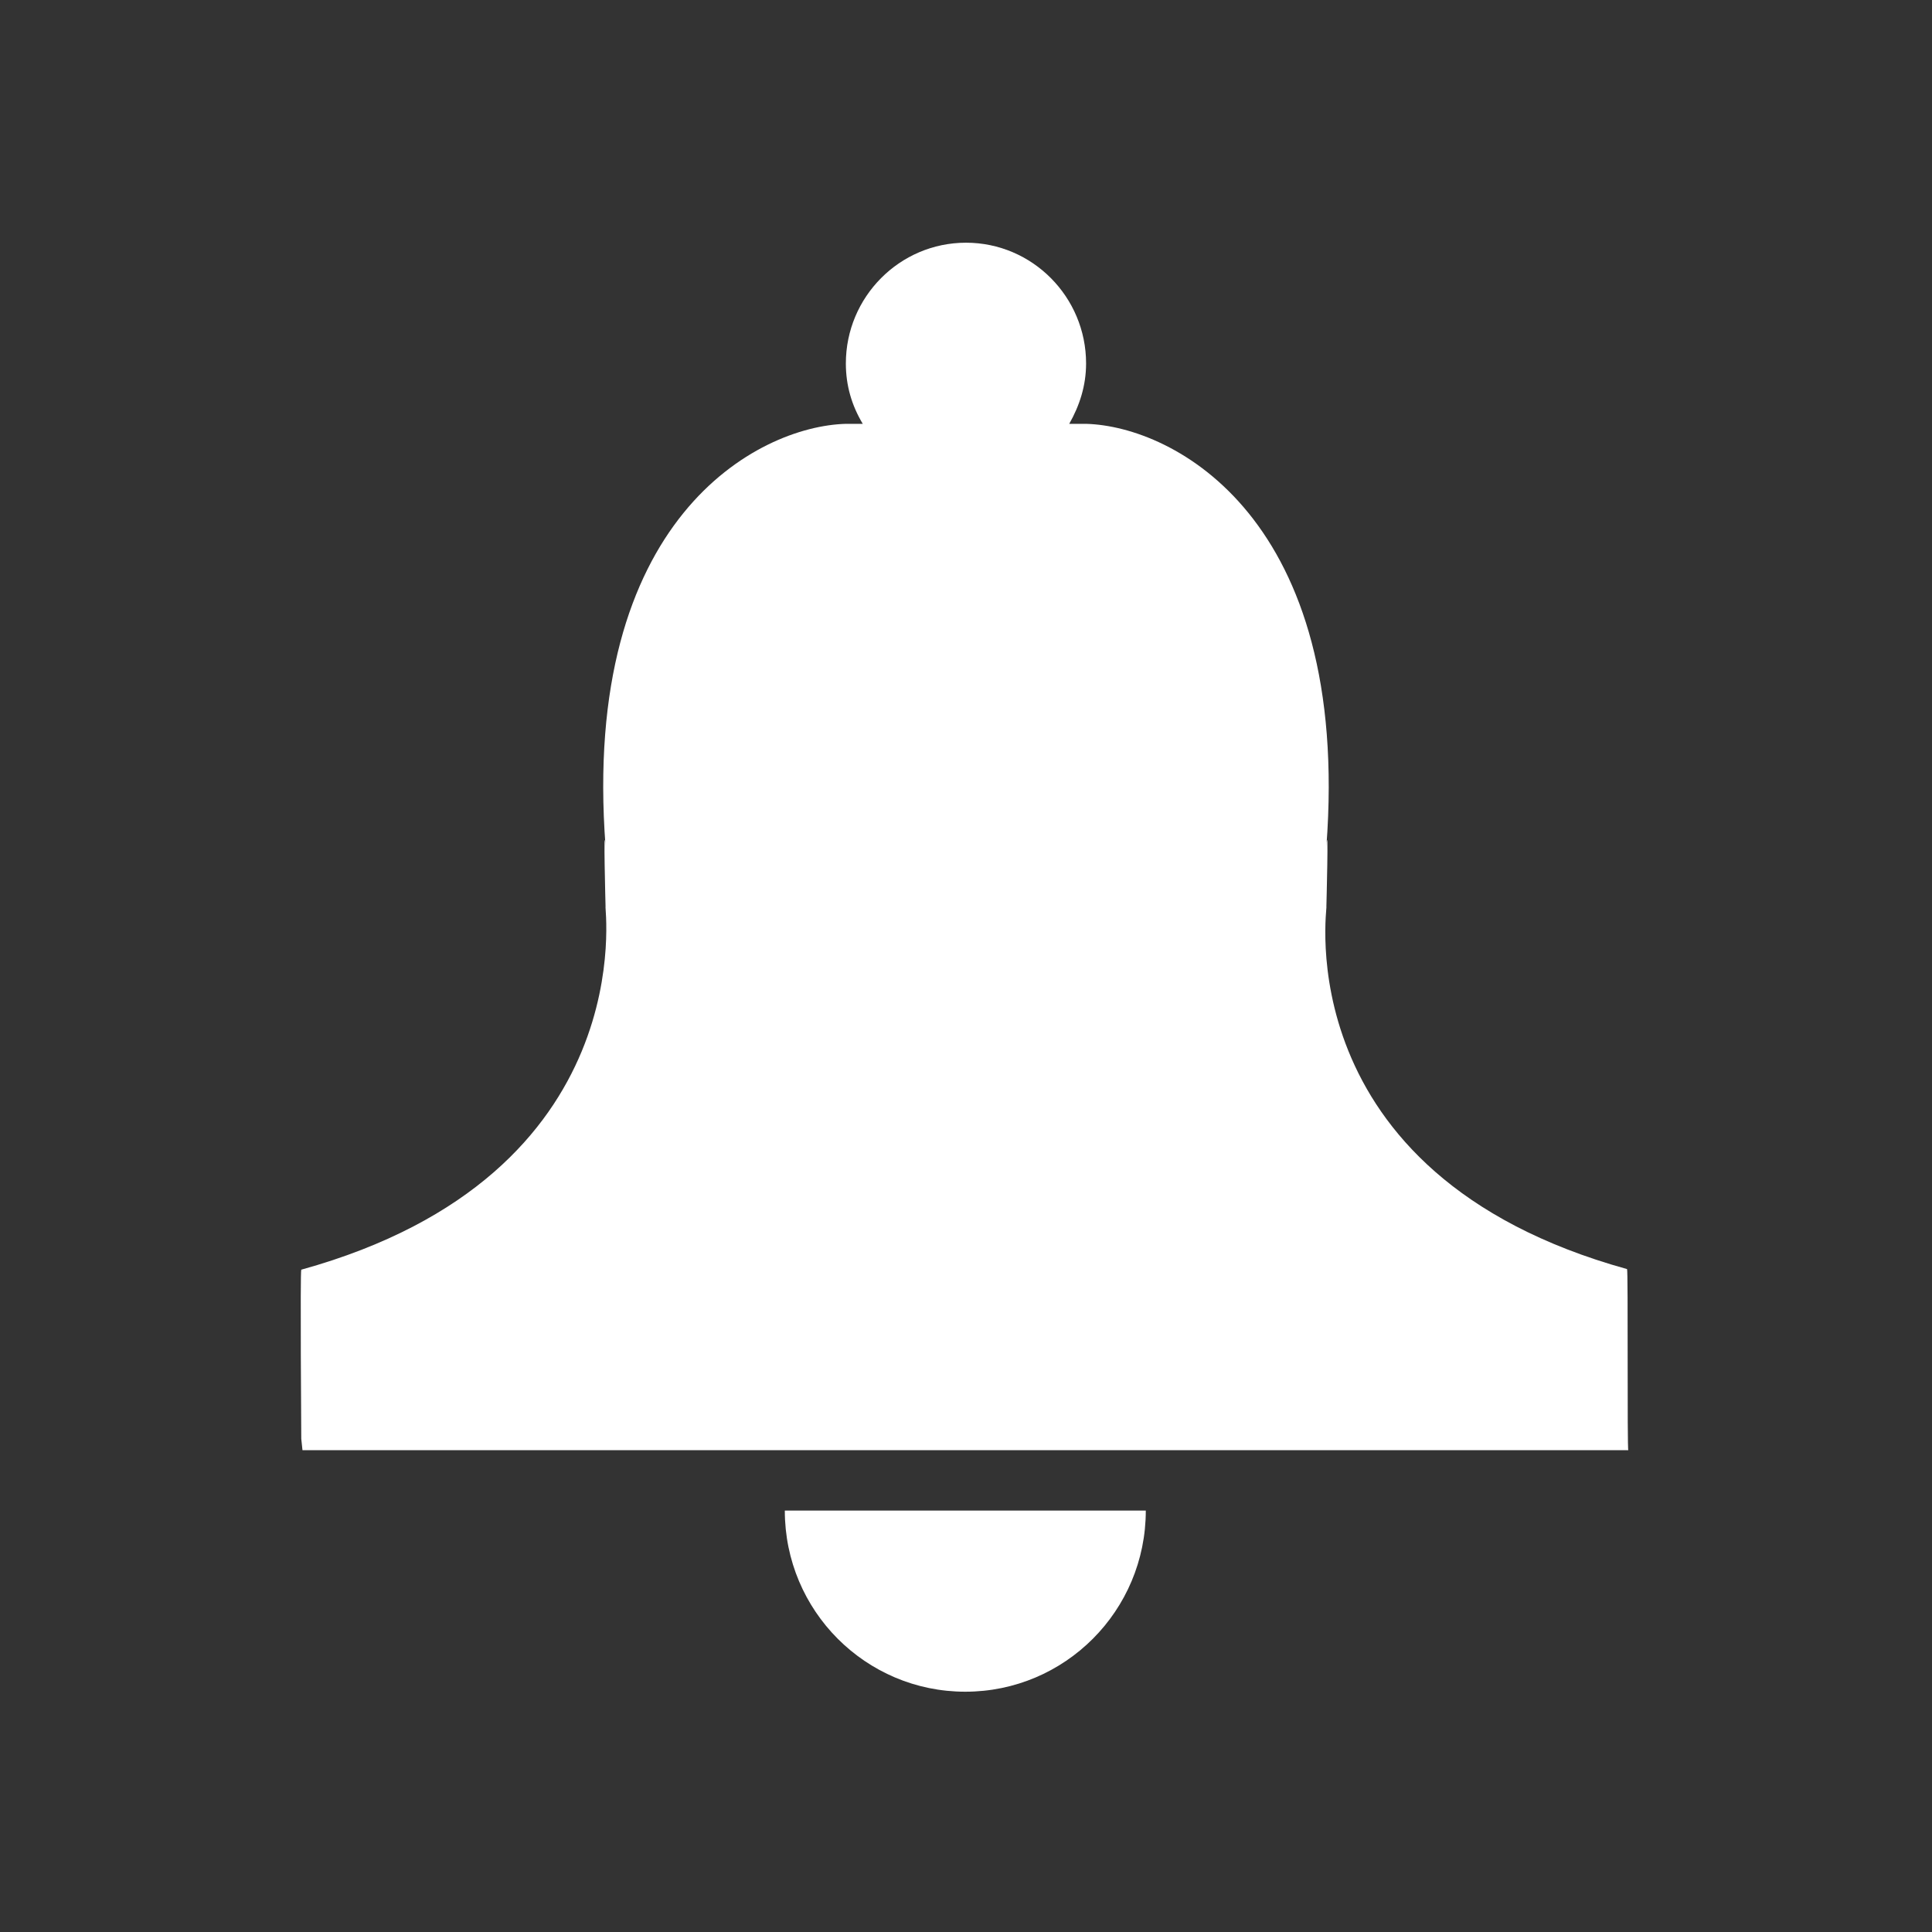 <?xml version="1.0" encoding="utf-8"?>
<!DOCTYPE svg PUBLIC "-//W3C//DTD SVG 1.1//EN" "http://www.w3.org/Graphics/SVG/1.1/DTD/svg11.dtd">
<svg version="1.1" xmlns="http://www.w3.org/2000/svg" xmlns:xlink="http://www.w3.org/1999/xlink" 
  viewBox="-1.5 2.5 32 32" enable-background="new -1.5 2.5 32 32" xml:space="preserve">
  <rect x="-1.5" y="2.5" width="32" height="32" fill="#333333" stroke="none"/>
  <path fill="#FFFFFF" d="M25.449,23.52c-5.7-1.58-4.95-6.06-4.98-6c0,0,0.04-1.52,0-1c0.41-5.43-2.52-6.959-3.98-7h-0.279
    c0.17-0.3,0.279-0.63,0.279-1c0-1.1-0.889-2-1.989-2c-1.1,0-1.99,0.9-1.99,2c0,0.37,0.1,0.7,0.28,1h-0.28
    c-1.46,0.04-4.39,1.57-3.98,7c-0.04-0.52,0,1,0,1c-0.03-0.06,0.66,4.431-5.04,6.01c-0.02,0.011,0,2.801,0,2.801l0.02,0.189h11
    h10.96C25.449,26.52,25.469,23.529,25.449,23.52z M14.488,30.52c1.65,0,2.99-1.34,2.99-3h-5.979
    C11.499,29.18,12.839,30.52,14.488,30.52z"/>
</svg>
